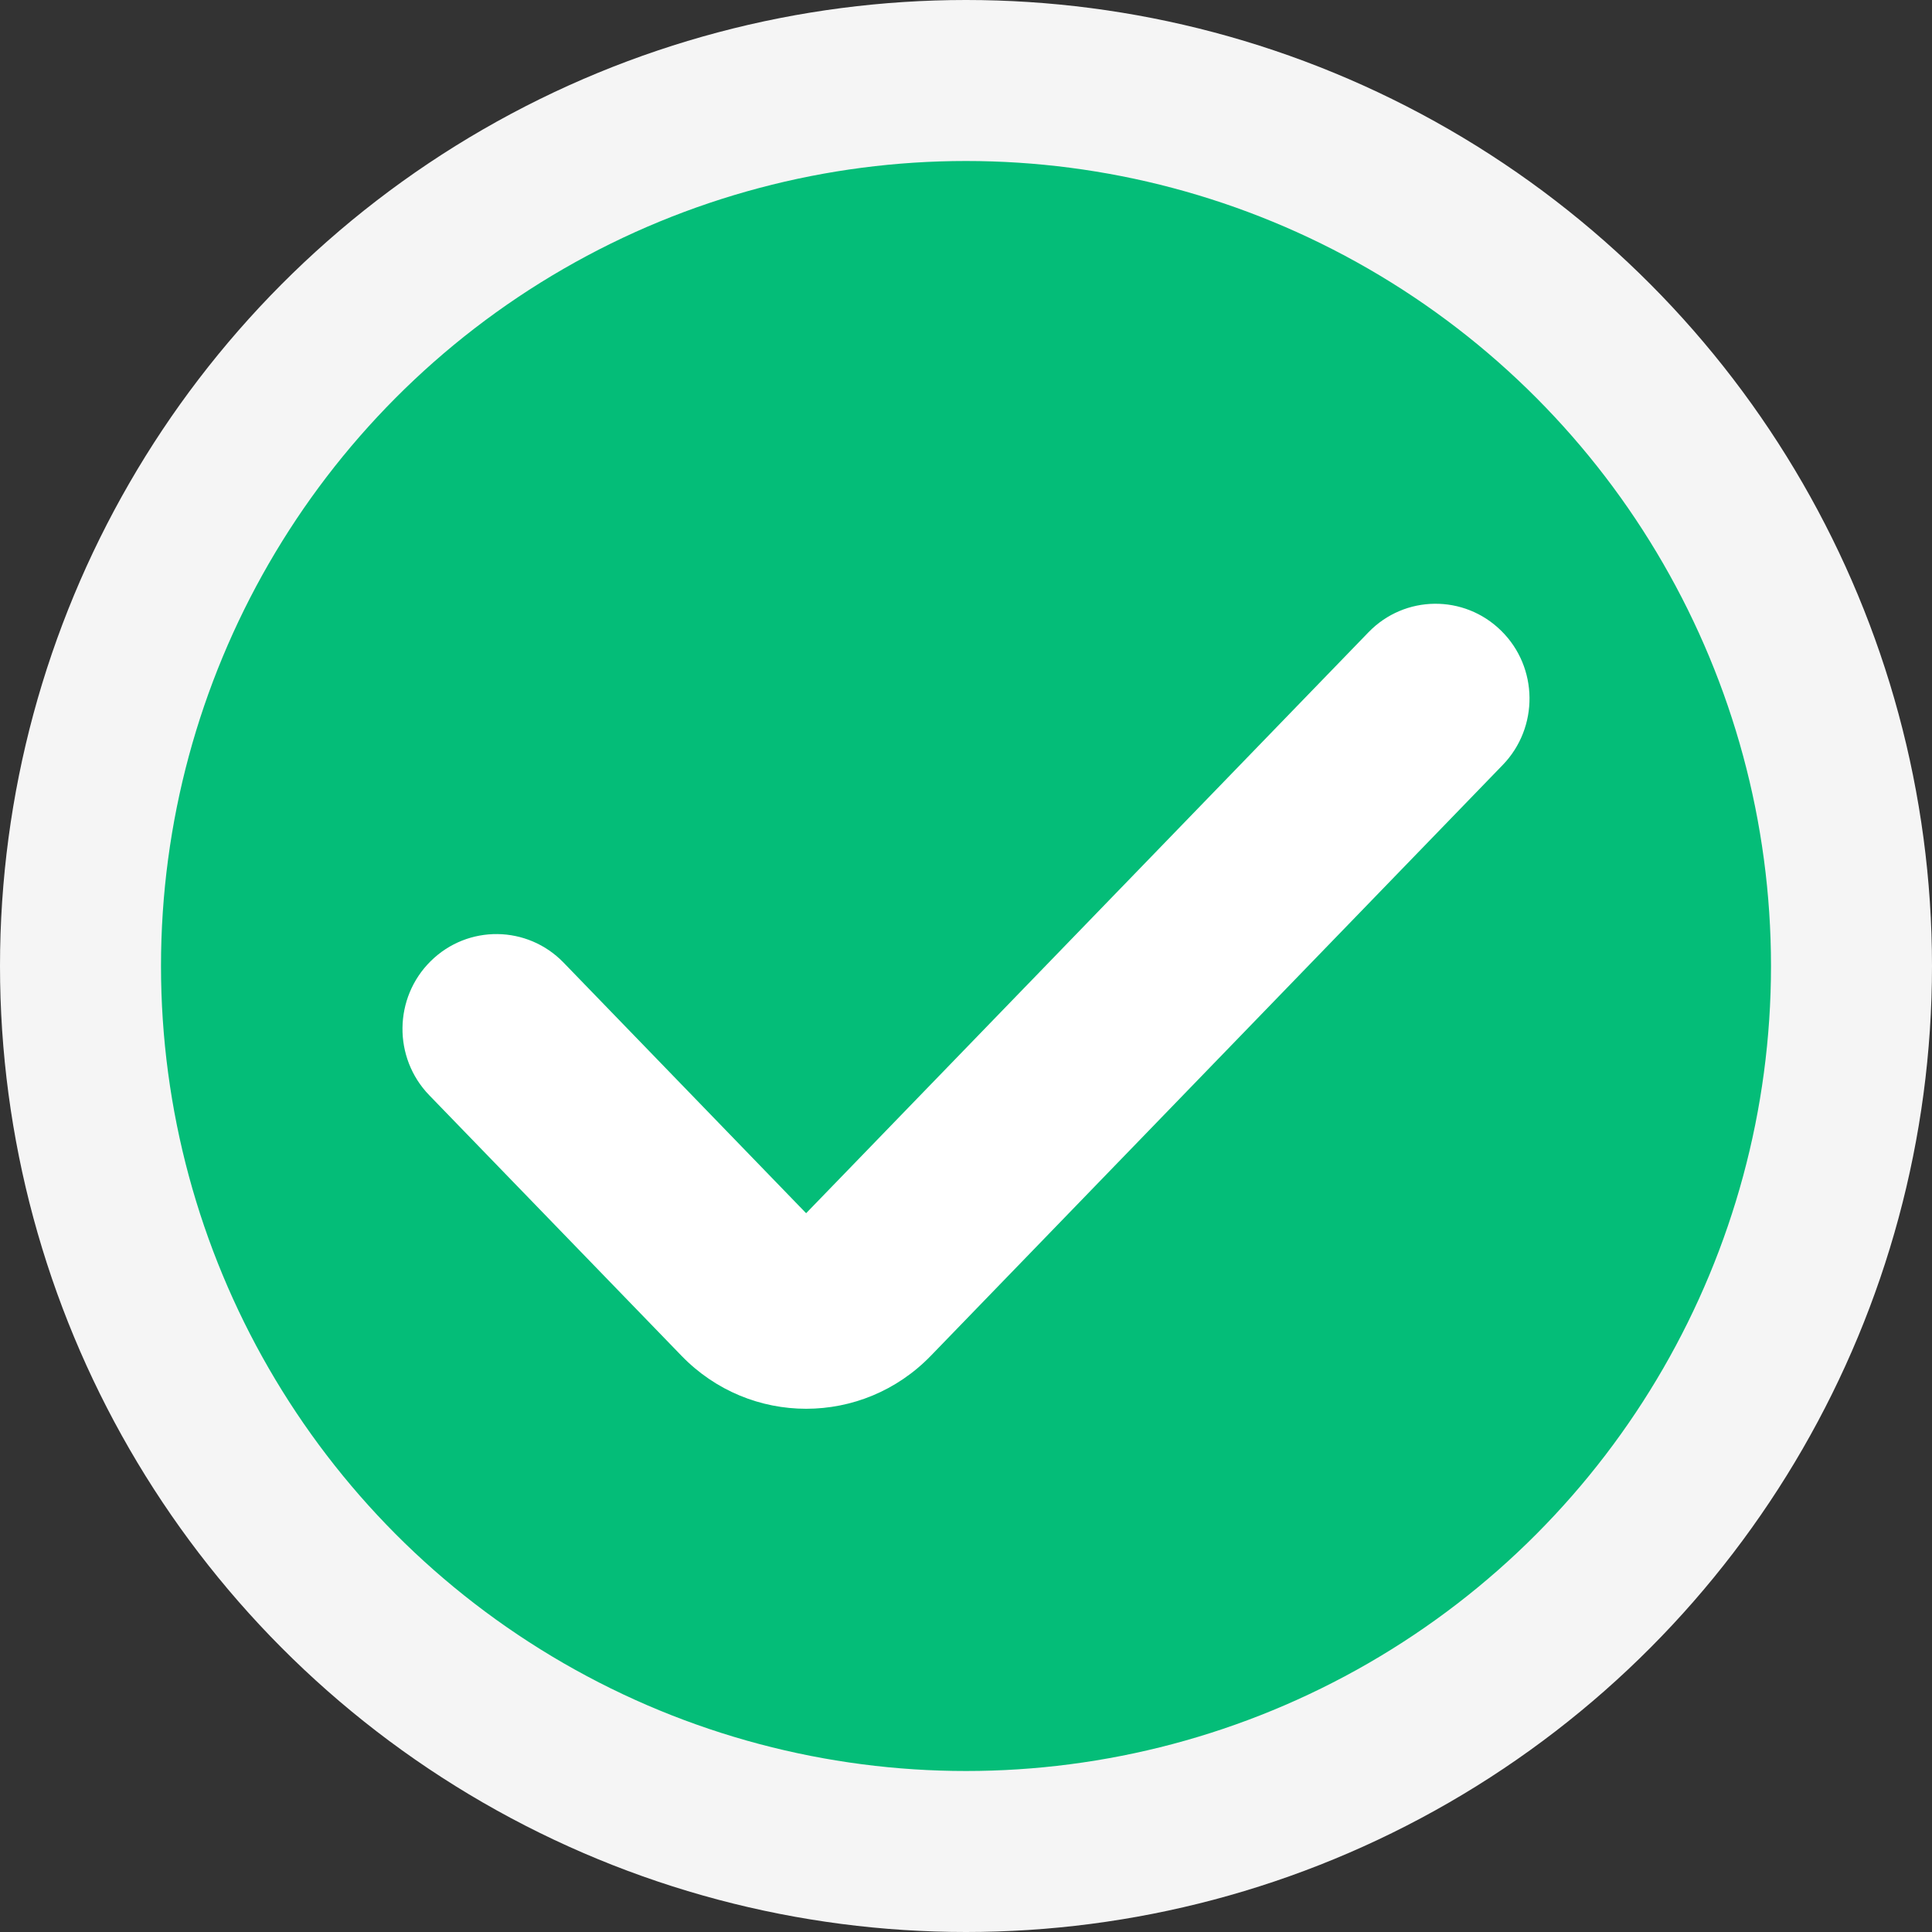 <svg width="24" height="24" viewBox="0 0 24 24" fill="none" xmlns="http://www.w3.org/2000/svg">
<rect x="0" y="0" width="24" height="24" fill="#333333" stroke="none"/>
<g clip-path="url(#clip0_12014_266721)">
<circle cx="12" cy="12" r="11" fill="#04BD78" stroke="#F5F5F5" stroke-width="2"/>
<path fill-rule="evenodd" clip-rule="evenodd" d="M18.649 7.836C19.11 8.29 19.118 9.036 18.668 9.502L11.564 16.841C10.714 17.72 9.315 17.72 8.465 16.841L5.332 13.605C4.882 13.14 4.89 12.394 5.351 11.939C5.812 11.484 6.551 11.493 7.001 11.958L10.014 15.071L16.999 7.855C17.449 7.389 18.188 7.381 18.649 7.836Z" fill="white"/>
</g>
<defs>
<clipPath id="clip0_12014_266721">
<rect width="24" height="24" fill="white"/>
</clipPath>
</defs>
</svg>
